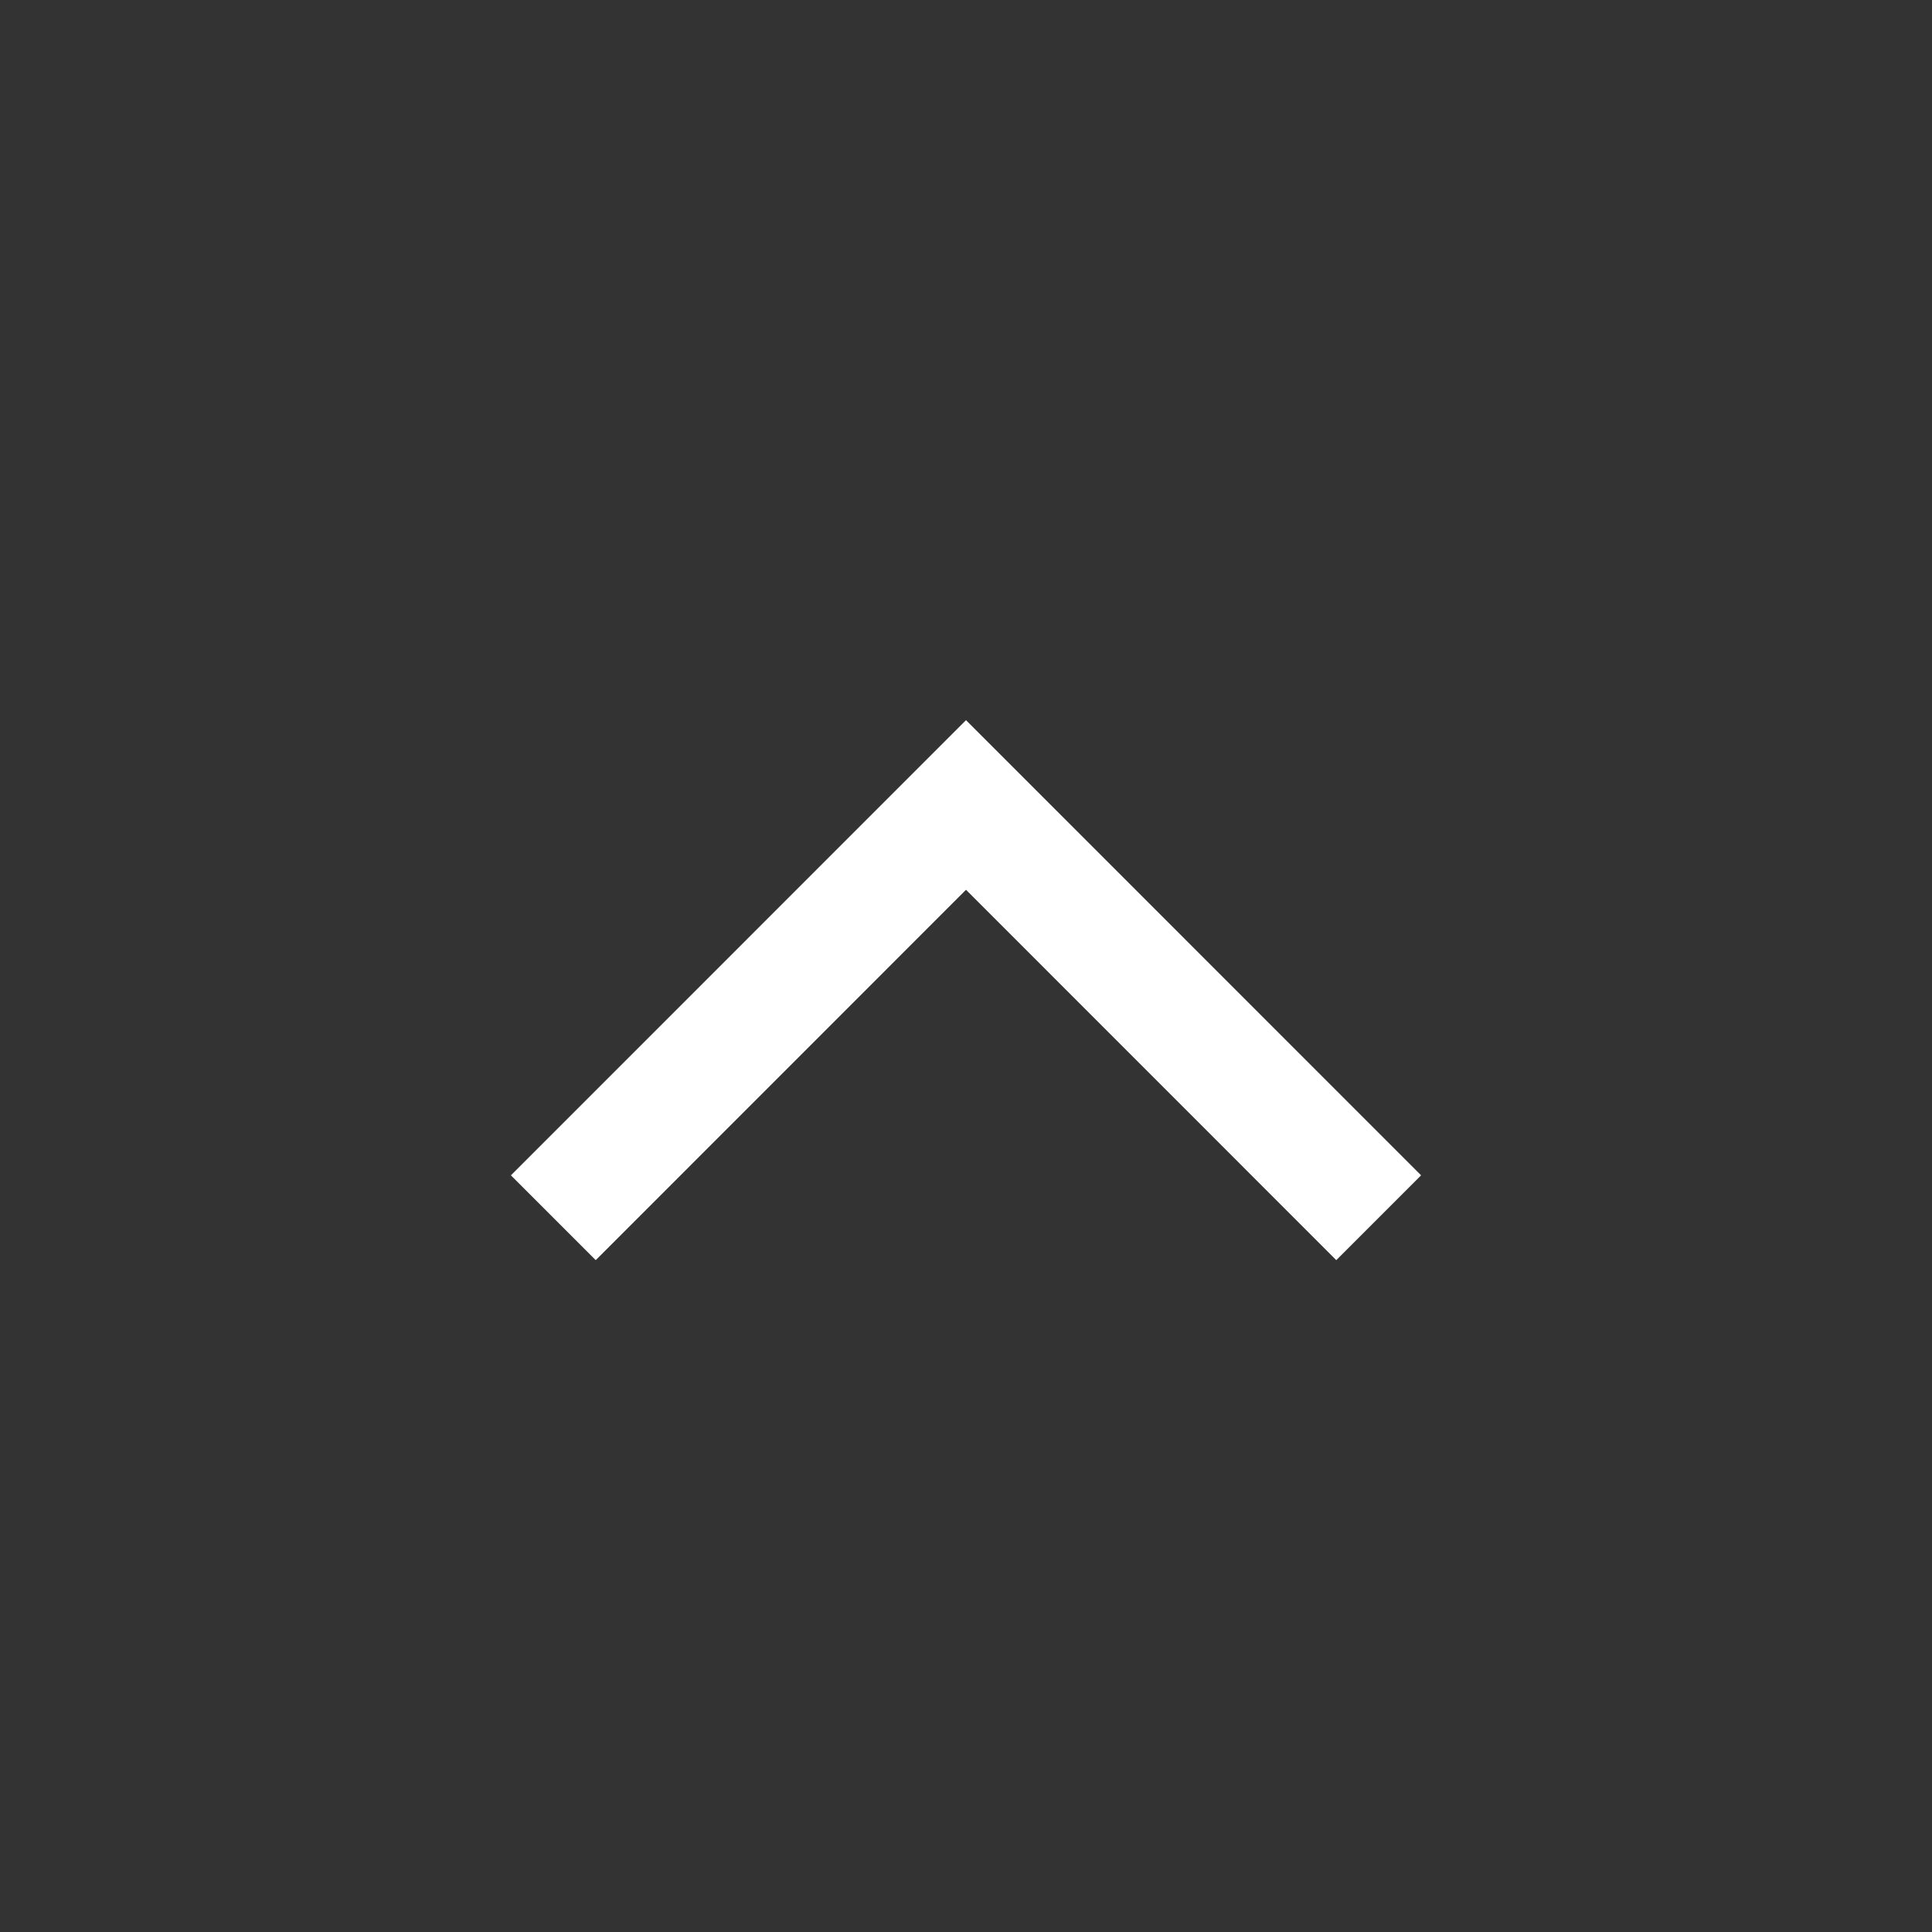<svg width="20" height="20" viewBox="0 0 20 20" fill="none" xmlns="http://www.w3.org/2000/svg">
<rect x="0" y="0" width="20" height="20" fill="#333333" stroke="none"/>
<mask id="mask0_311_10660" style="mask-type:alpha" maskUnits="userSpaceOnUse" x="0" y="0" width="20" height="20">
<rect y="20" width="20" height="20" transform="rotate(-90 0 20)" fill="#D9D9D9"/>
</mask>
<g mask="url(#mask0_311_10660)">
<path d="M10 9.211L6.167 13.045L5.289 12.167L10 7.455L14.711 12.167L13.833 13.045L10 9.211Z" fill="white"/>
</g>
</svg>

